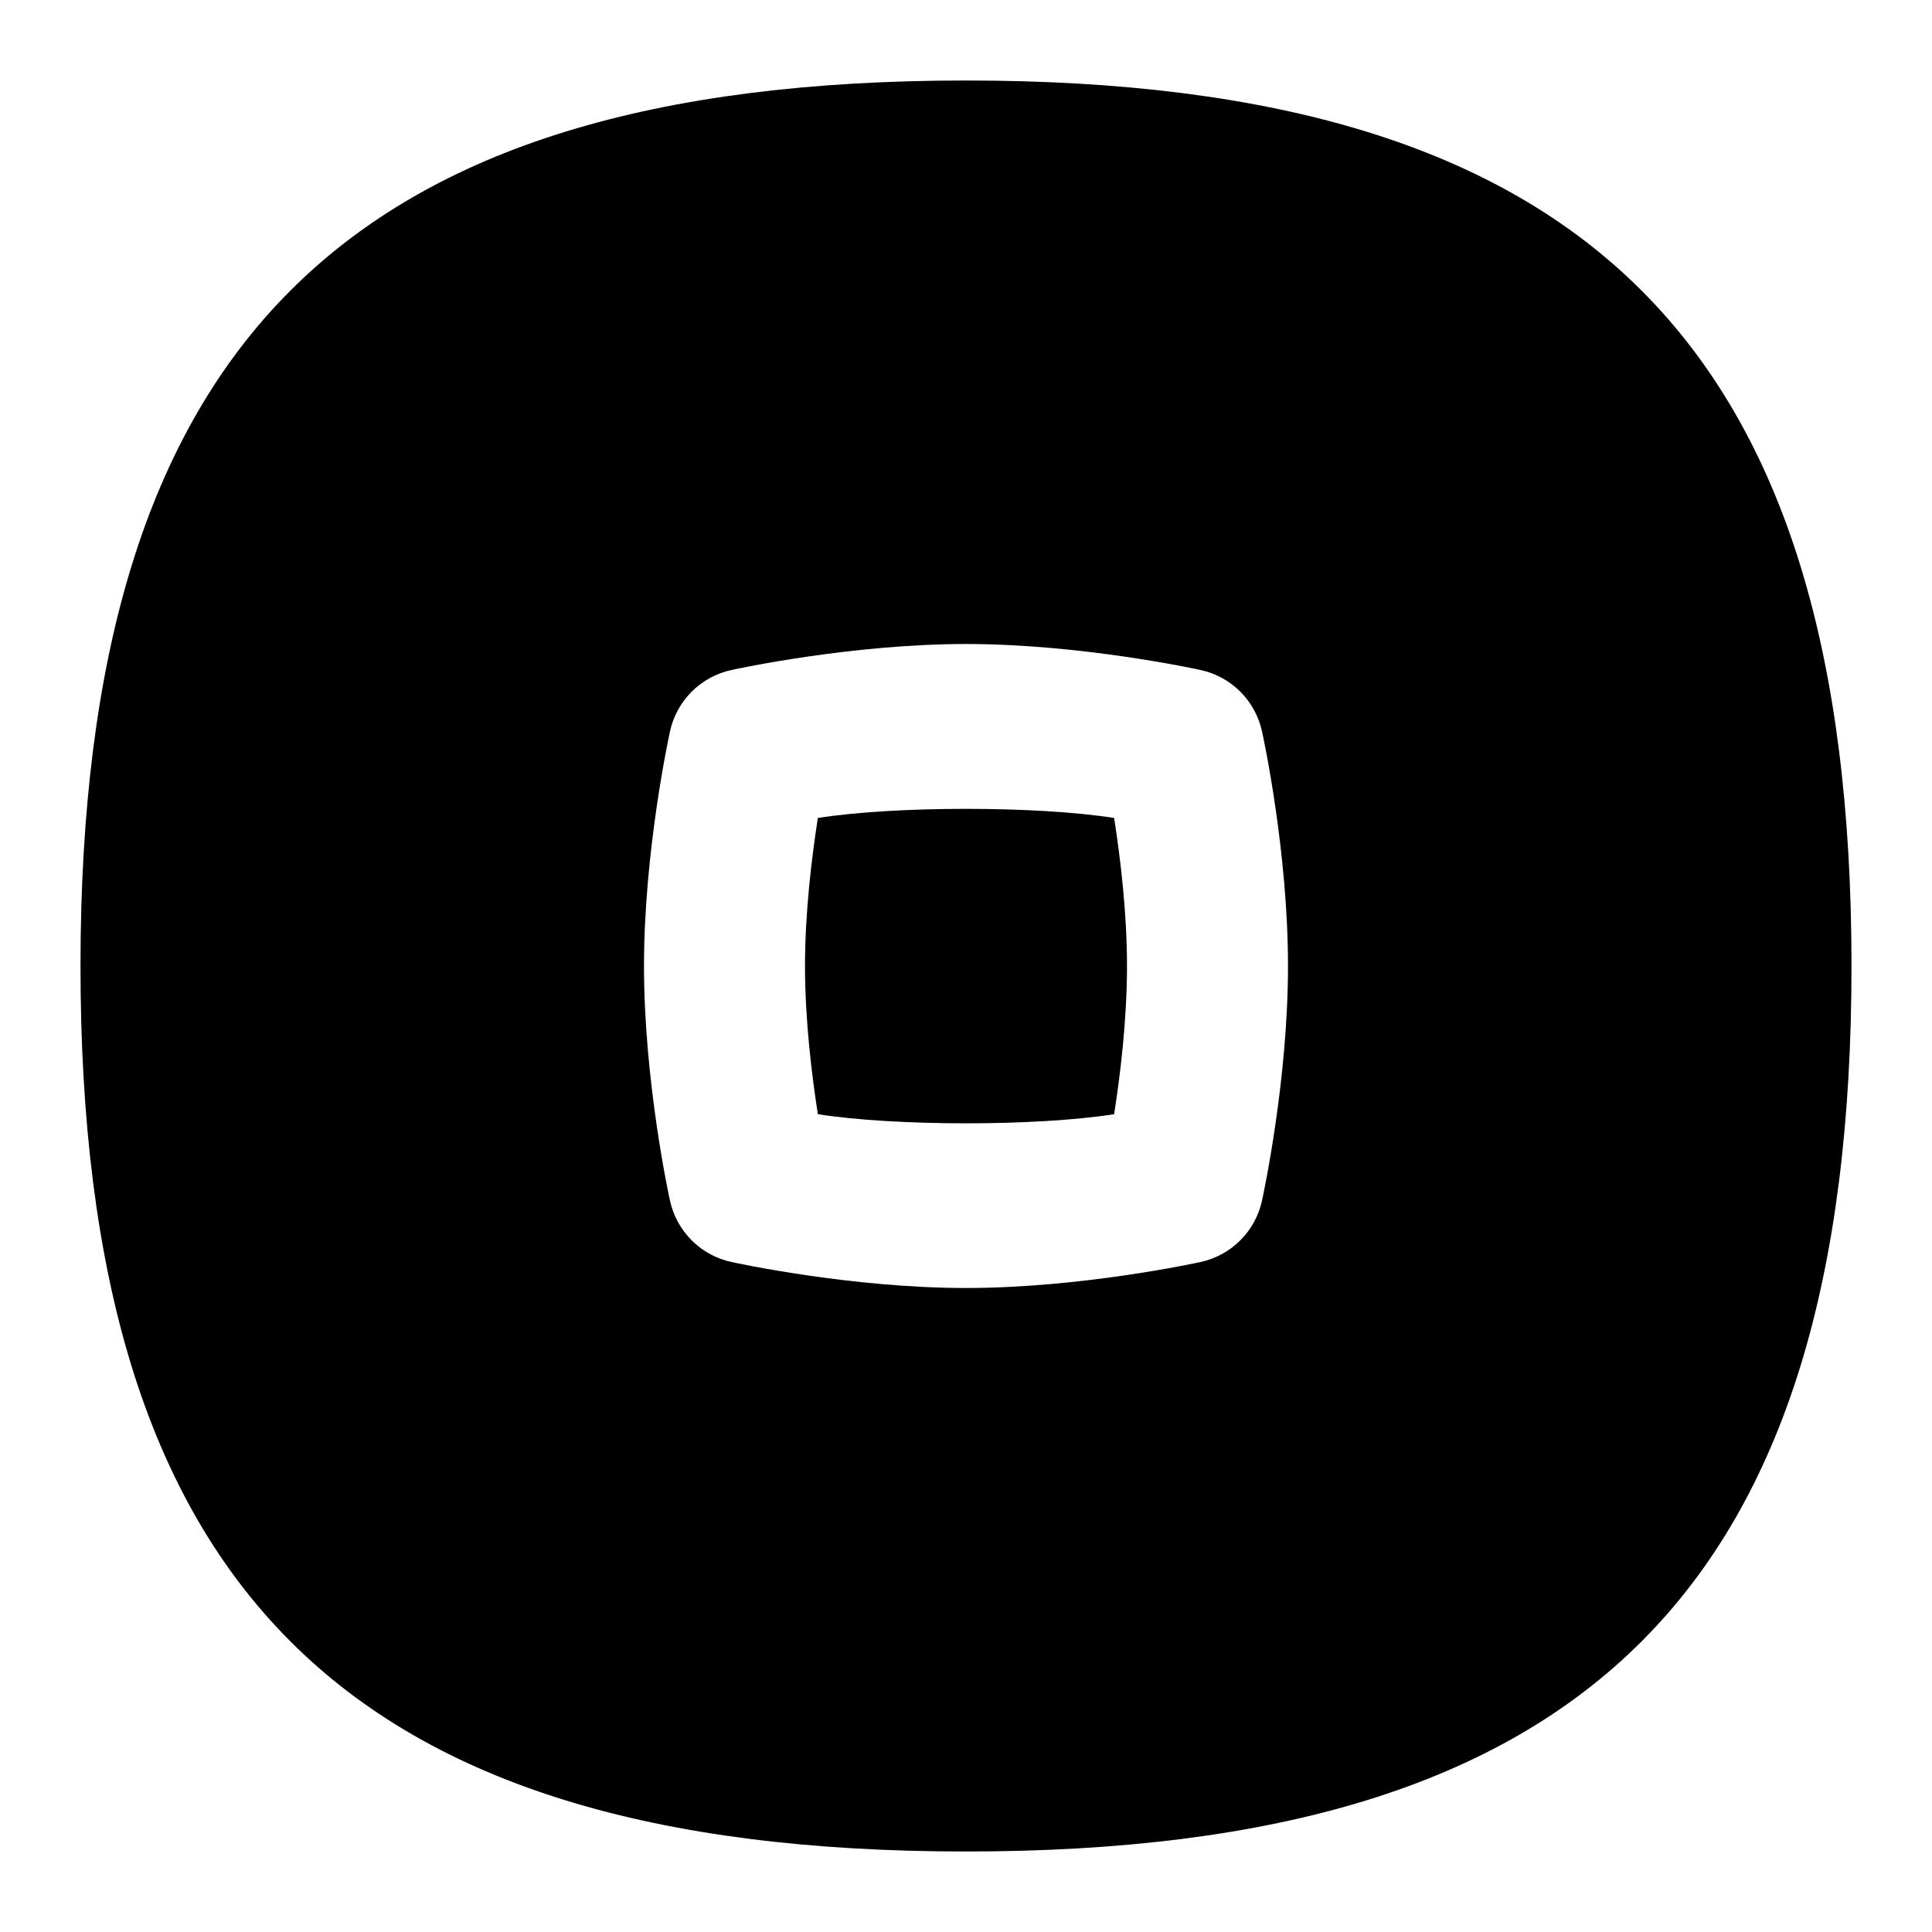 <svg id="Layer_1" viewBox="0 0 24 24" xmlns="http://www.w3.org/2000/svg" data-name="Layer 1"><path d="m12 1c-7.71 0-11 3.29-11 11s3.29 11 11 11 11-3.29 11-11-3.29-11-11-11zm3.677 13.915c-.083.381-.381.679-.763.762-.06.013-1.489.323-2.914.323s-2.854-.31-2.914-.323c-.382-.083-.68-.381-.763-.762-.014-.06-.323-1.489-.323-2.915s.31-2.854.323-2.915c.083-.381.381-.679.763-.762.06-.013 1.489-.323 2.914-.323s2.854.31 2.914.323c.382.083.68.381.763.762.014.06.323 1.489.323 2.915s-.31 2.854-.323 2.915zm-1.837-4.754c.076.483.16 1.171.16 1.84s-.084 1.357-.16 1.84c-.965.151-2.715.151-3.68 0-.076-.483-.16-1.171-.16-1.84s.084-1.357.16-1.84c.965-.151 2.715-.151 3.68 0z"/></svg>